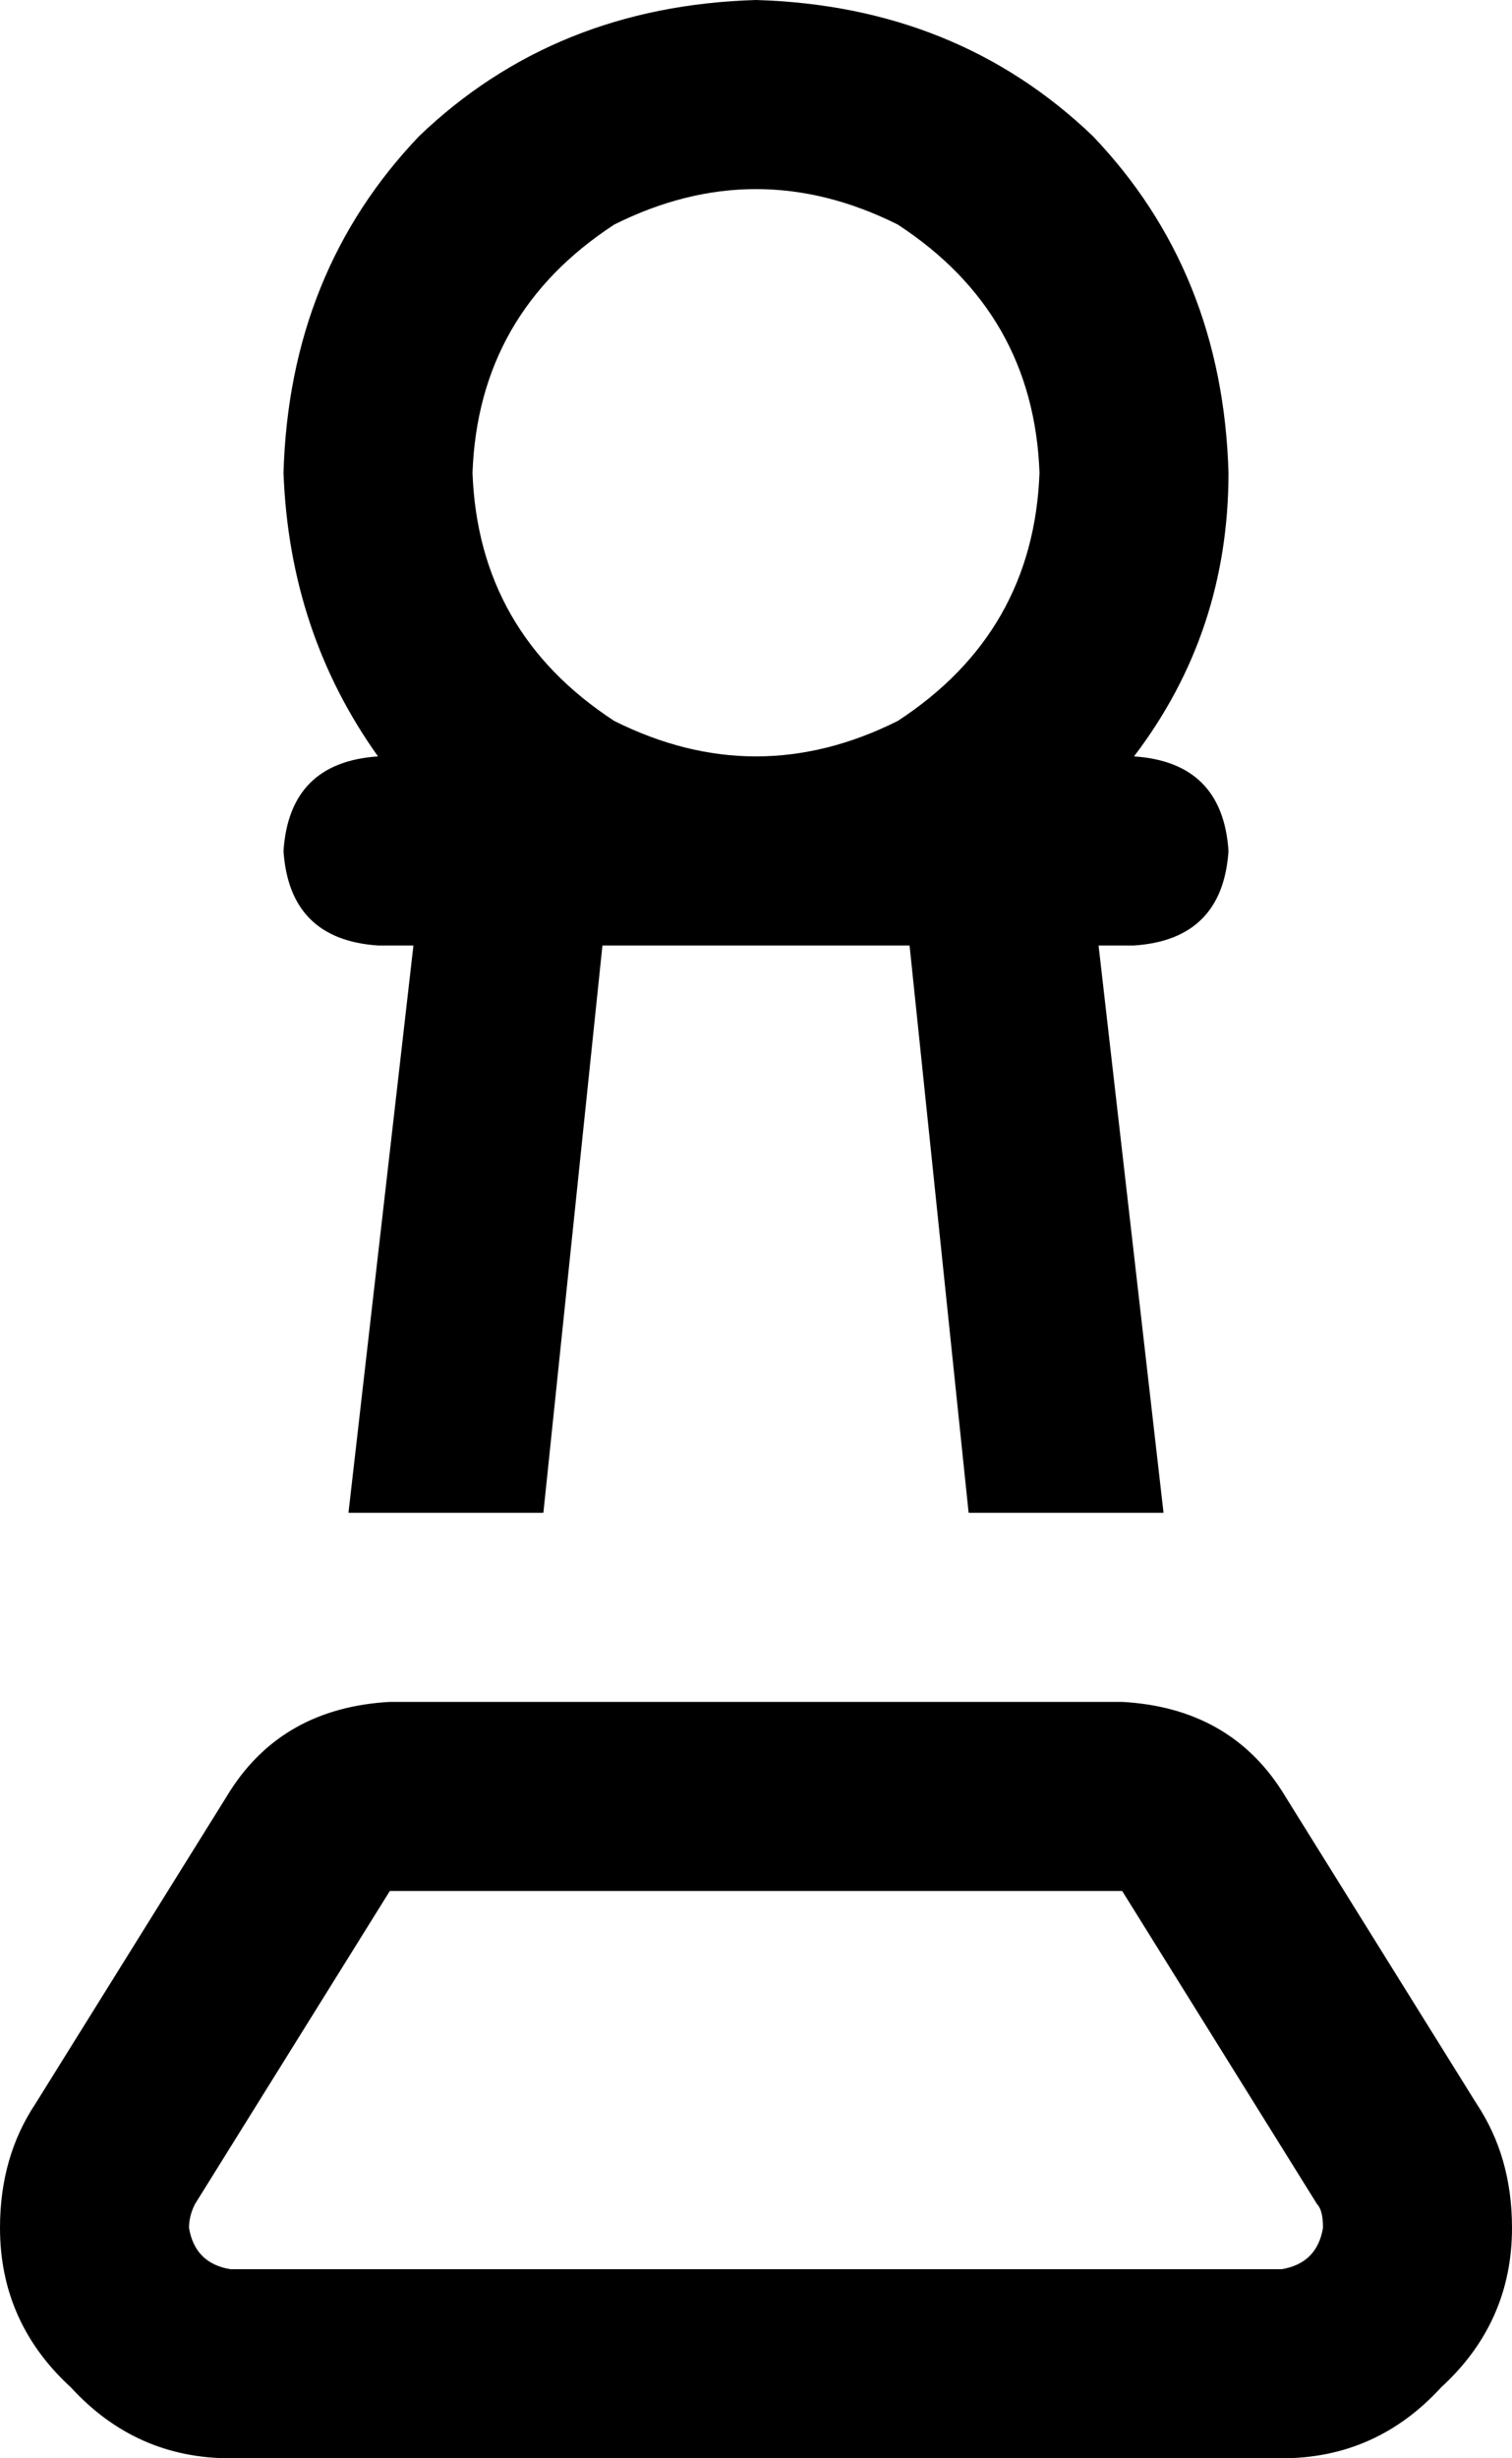 <svg xmlns="http://www.w3.org/2000/svg" viewBox="0 0 256 416">
  <path d="M 176 80 Q 175 53 152 38 Q 128 26 104 38 Q 81 53 80 80 Q 81 107 104 122 Q 128 134 152 122 Q 175 107 176 80 L 176 80 Z M 192 160 L 186 160 L 192 160 L 186 160 L 197 256 L 197 256 L 164 256 L 164 256 L 154 160 L 154 160 L 128 160 L 102 160 L 92 256 L 92 256 L 59 256 L 59 256 L 70 160 L 70 160 L 64 160 L 64 160 Q 49 159 48 144 Q 49 129 64 128 Q 49 107 48 80 Q 49 46 71 23 Q 94 1 128 0 Q 162 1 185 23 Q 207 46 208 80 Q 208 107 192 128 Q 207 129 208 144 Q 207 159 192 160 L 192 160 Z M 190 288 Q 208 289 217 303 L 250 356 L 250 356 Q 256 365 256 377 Q 256 393 244 404 Q 233 416 217 416 L 39 416 L 39 416 Q 23 416 12 404 Q 0 393 0 377 Q 0 365 6 356 L 39 303 L 39 303 Q 48 289 66 288 L 190 288 L 190 288 Z M 33 373 Q 32 375 32 377 Q 33 383 39 384 L 217 384 L 217 384 Q 223 383 224 377 Q 224 374 223 373 L 190 320 L 190 320 L 66 320 L 66 320 L 33 373 L 33 373 Z" />
</svg>